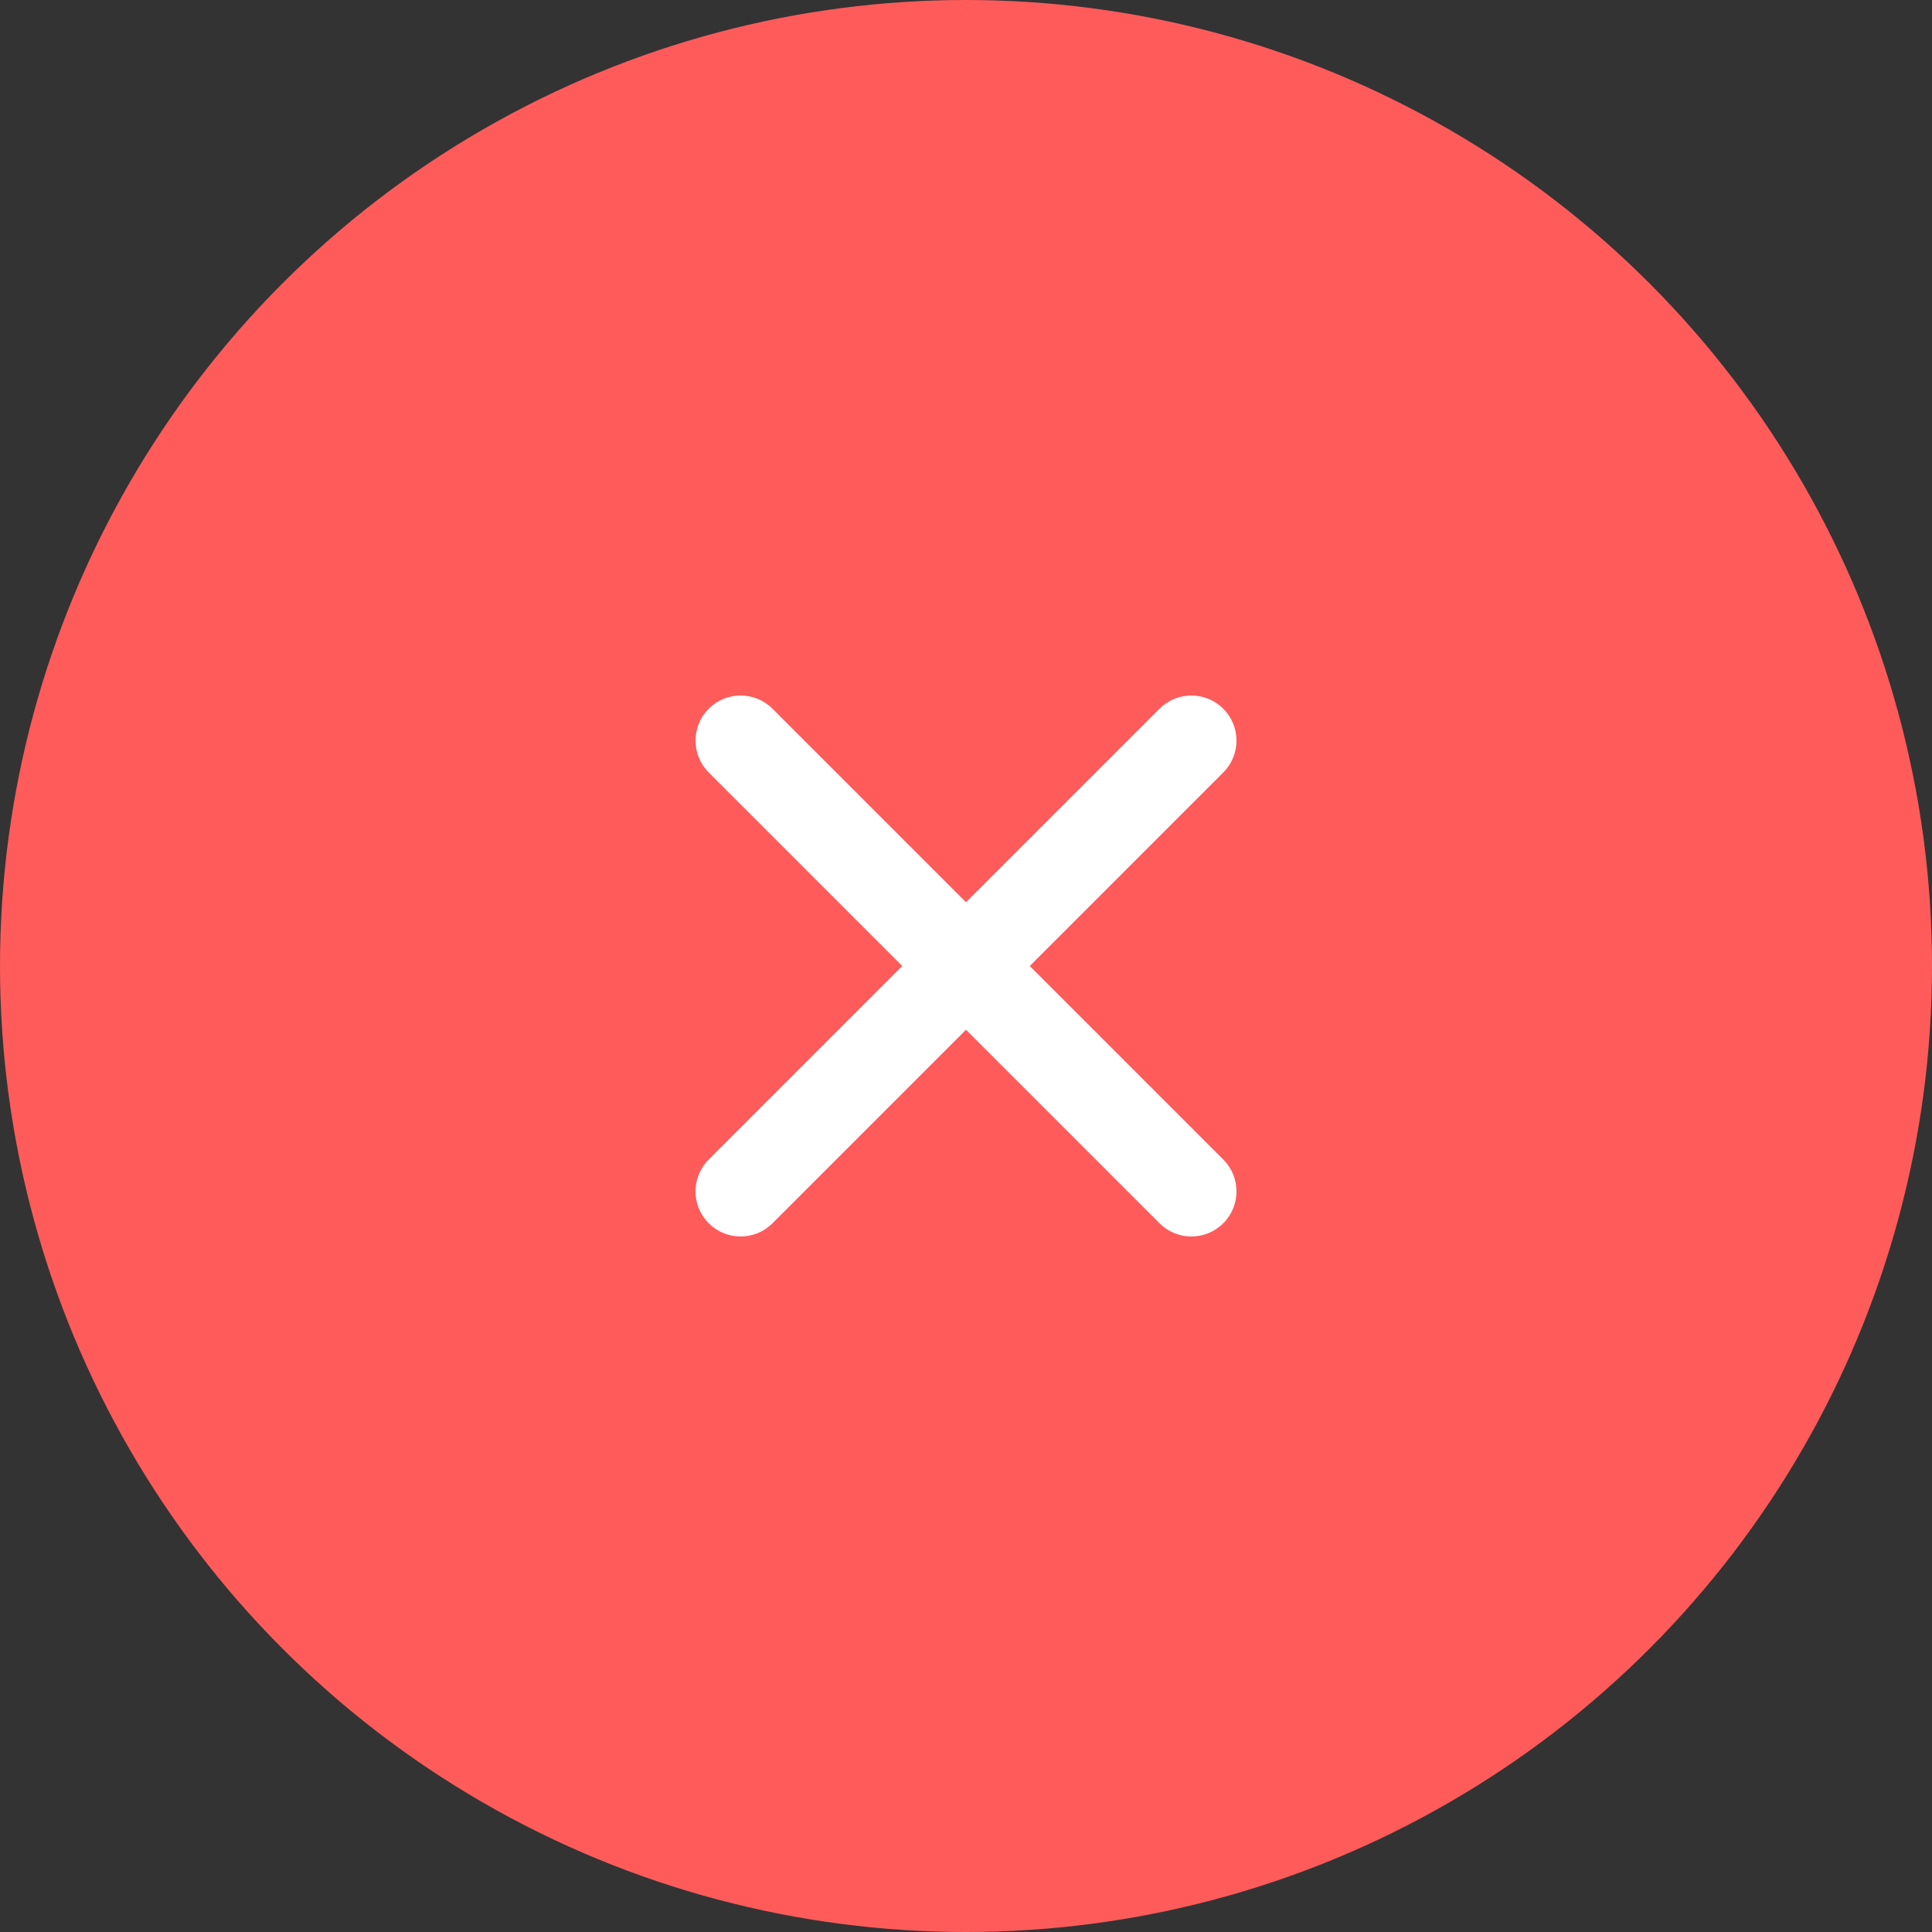 <svg width="50" height="50" viewBox="0 0 50 50" fill="none" xmlns="http://www.w3.org/2000/svg">
<rect x="0" y="0" width="50" height="50" fill="#333333" stroke="none"/>
<circle cx="25" cy="25" r="25" fill="#FF5B5B"/>
<path fill-rule="evenodd" clip-rule="evenodd" d="M18.342 18.342C17.886 18.797 17.886 19.536 18.342 19.992L30.008 31.658C30.464 32.114 31.203 32.114 31.658 31.658C32.114 31.203 32.114 30.464 31.658 30.008L19.992 18.342C19.536 17.886 18.797 17.886 18.342 18.342Z" fill="white"/>
<path fill-rule="evenodd" clip-rule="evenodd" d="M31.658 18.342C32.114 18.797 32.114 19.536 31.658 19.992L19.992 31.658C19.536 32.114 18.797 32.114 18.342 31.658C17.886 31.203 17.886 30.464 18.342 30.008L30.008 18.342C30.464 17.886 31.203 17.886 31.658 18.342Z" fill="white"/>
</svg>
